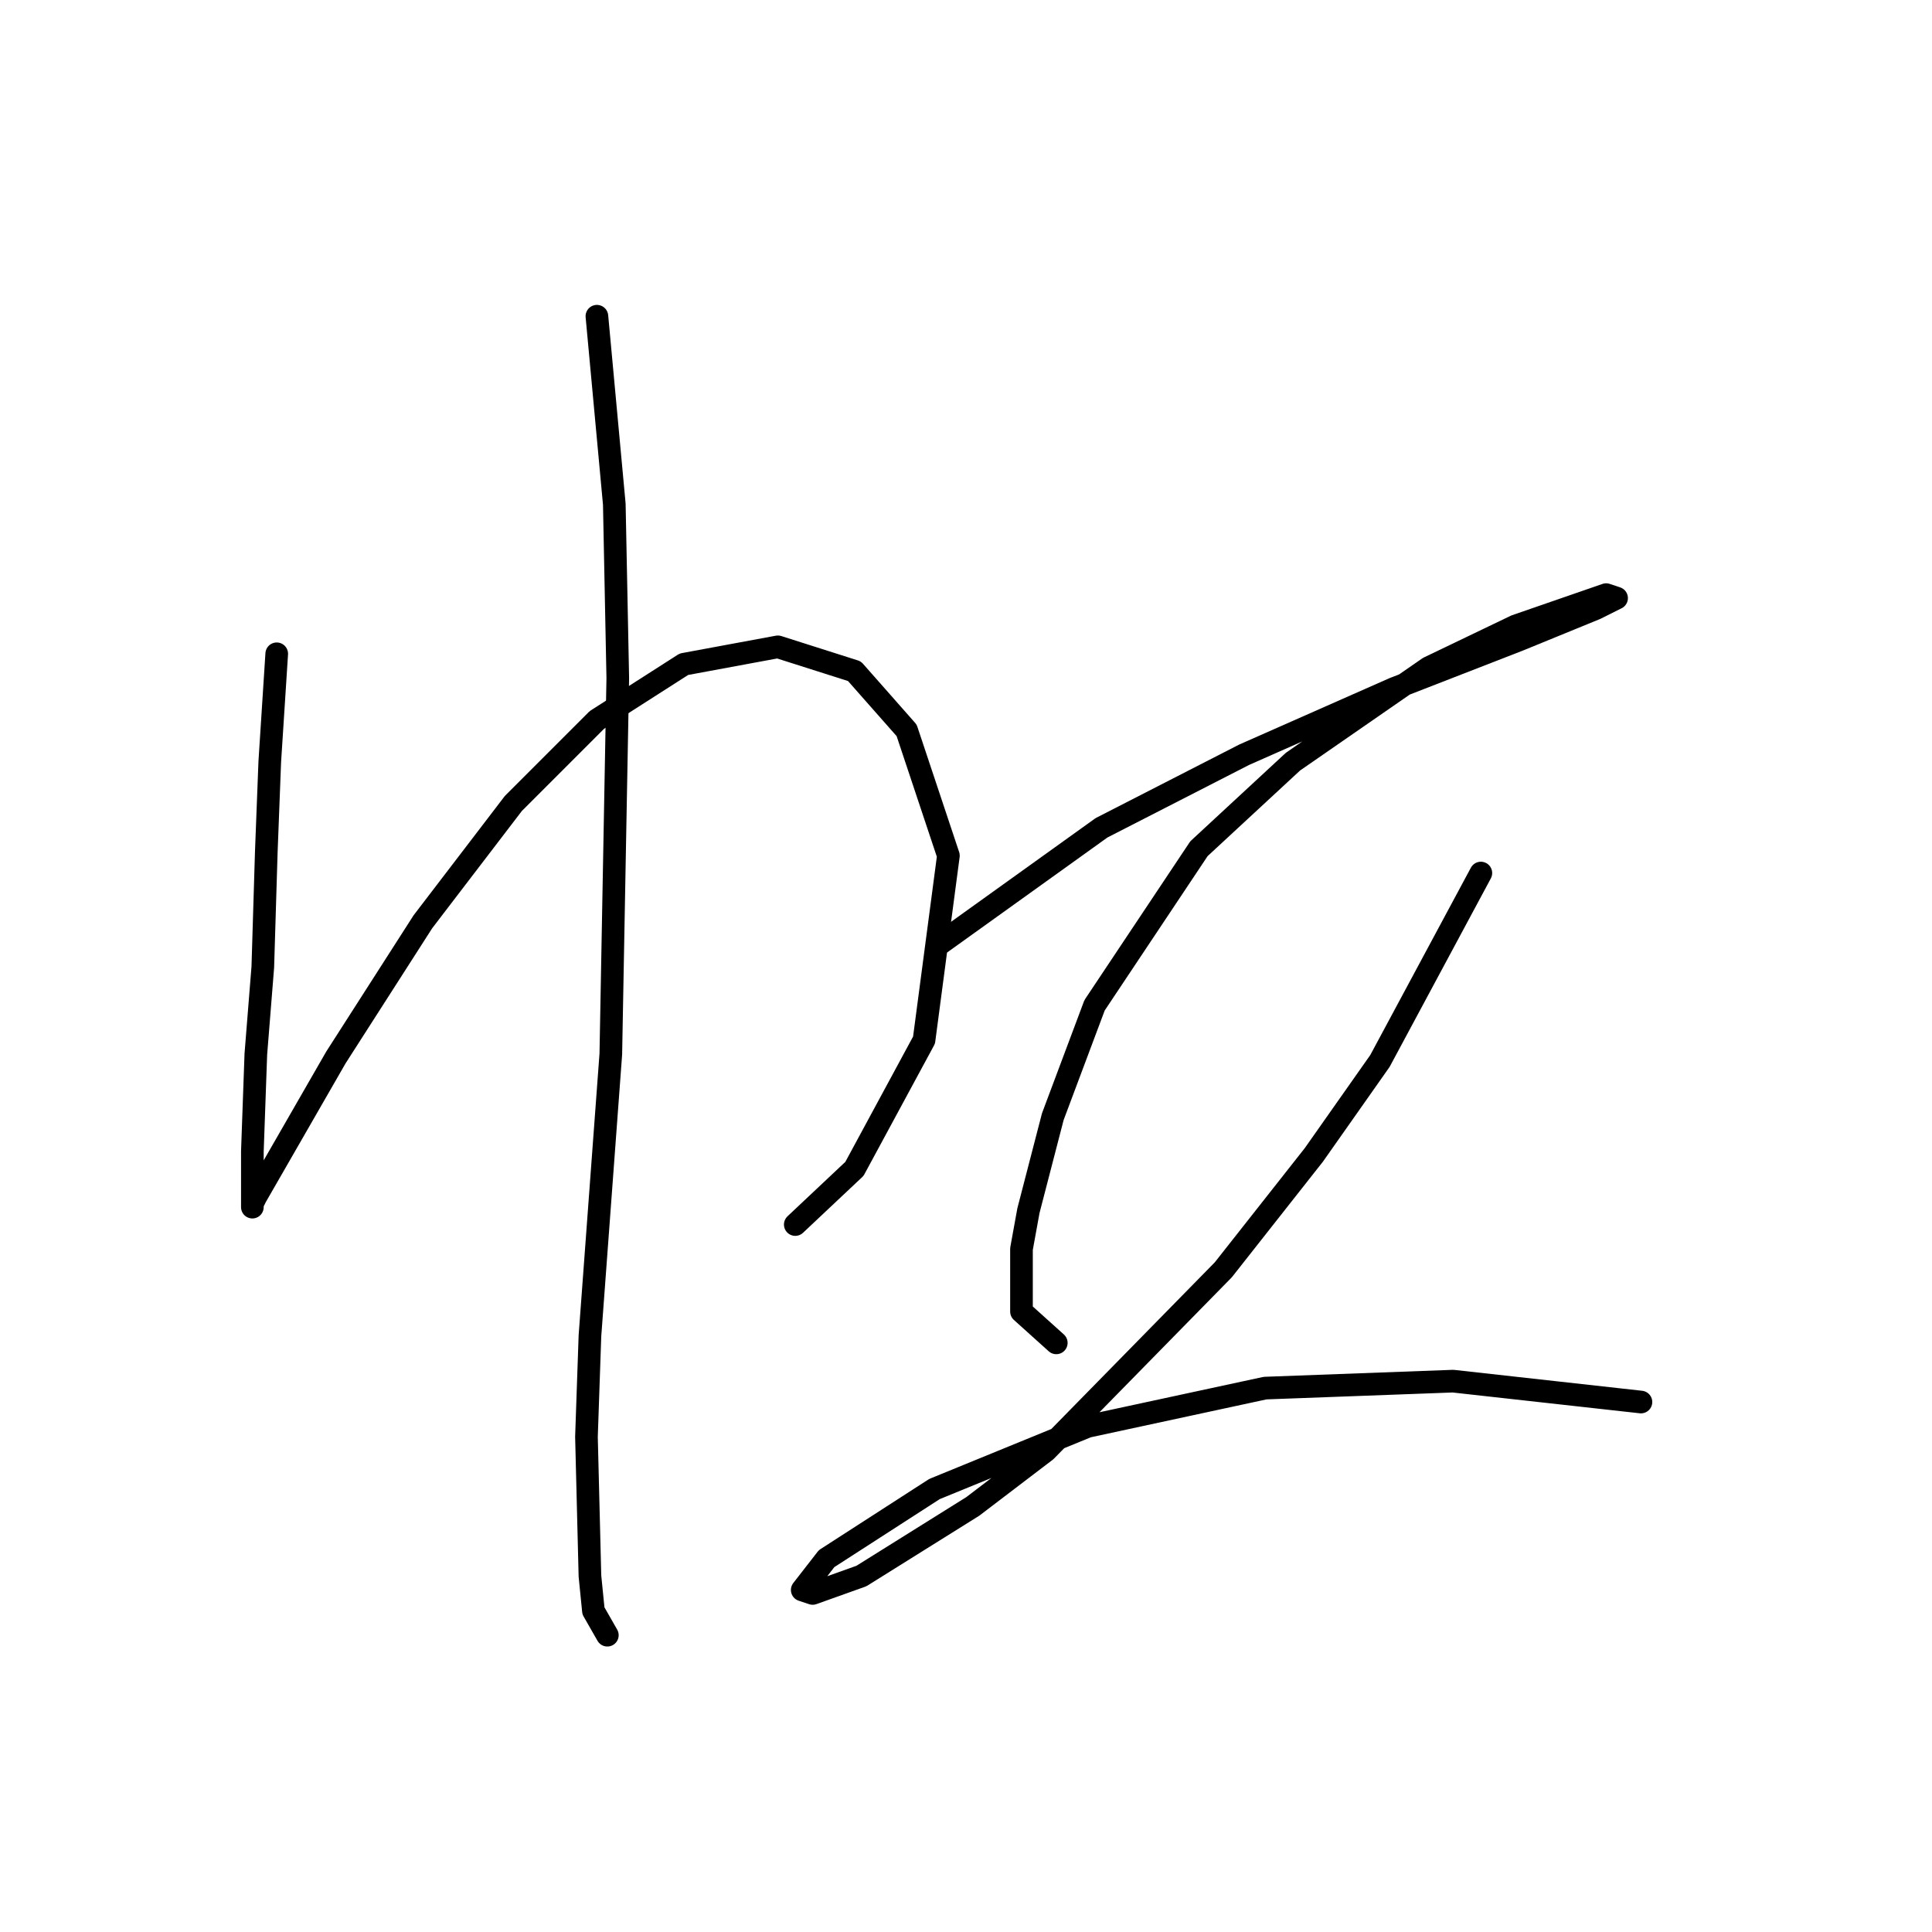 <?xml version="1.0" standalone="no"?>
    <svg width="256" height="256" xmlns="http://www.w3.org/2000/svg" version="1.1">
    <polyline stroke="black" stroke-width="3" stroke-linecap="round" fill="transparent" stroke-linejoin="round" points="36.668 86.631 35.746 100.927 35.285 112.916 34.823 128.134 33.901 139.662 33.44 152.574 33.44 156.724 33.44 159.952 33.44 159.491 33.901 158.569 44.507 140.124 56.036 122.139 68.025 106.46 79.093 95.393 90.621 88.015 103.072 85.709 113.217 88.937 120.134 96.777 125.668 113.377 122.44 137.818 113.217 154.88 105.378 162.258 105.378 162.258 " />
        <polyline stroke="black" stroke-width="3" stroke-linecap="round" fill="transparent" stroke-linejoin="round" points="79.093 41.901 81.398 66.803 81.859 89.859 80.937 139.662 78.17 177.015 77.709 190.388 78.17 208.833 78.631 213.444 80.476 216.672 80.476 216.672 " />
        <polyline stroke="black" stroke-width="3" stroke-linecap="round" fill="transparent" stroke-linejoin="round" points="124.745 124.906 145.958 109.688 164.864 100.004 184.693 91.243 201.294 84.787 211.439 80.637 214.206 79.253 212.823 78.792 200.833 82.942 189.305 88.476 171.32 100.927 158.87 112.455 145.035 133.206 139.502 147.963 136.274 160.414 135.352 165.486 135.352 173.787 139.963 177.937 139.963 177.937 " />
        <polyline stroke="black" stroke-width="3" stroke-linecap="round" fill="transparent" stroke-linejoin="round" points="196.222 115.683 182.849 140.585 174.087 153.035 162.097 168.253 138.579 192.232 128.896 199.61 114.139 208.833 107.683 211.139 106.3 210.678 109.528 206.527 123.823 197.305 144.113 189.004 167.631 183.932 192.533 183.009 217.434 185.776 217.434 185.776 " />
        </svg>